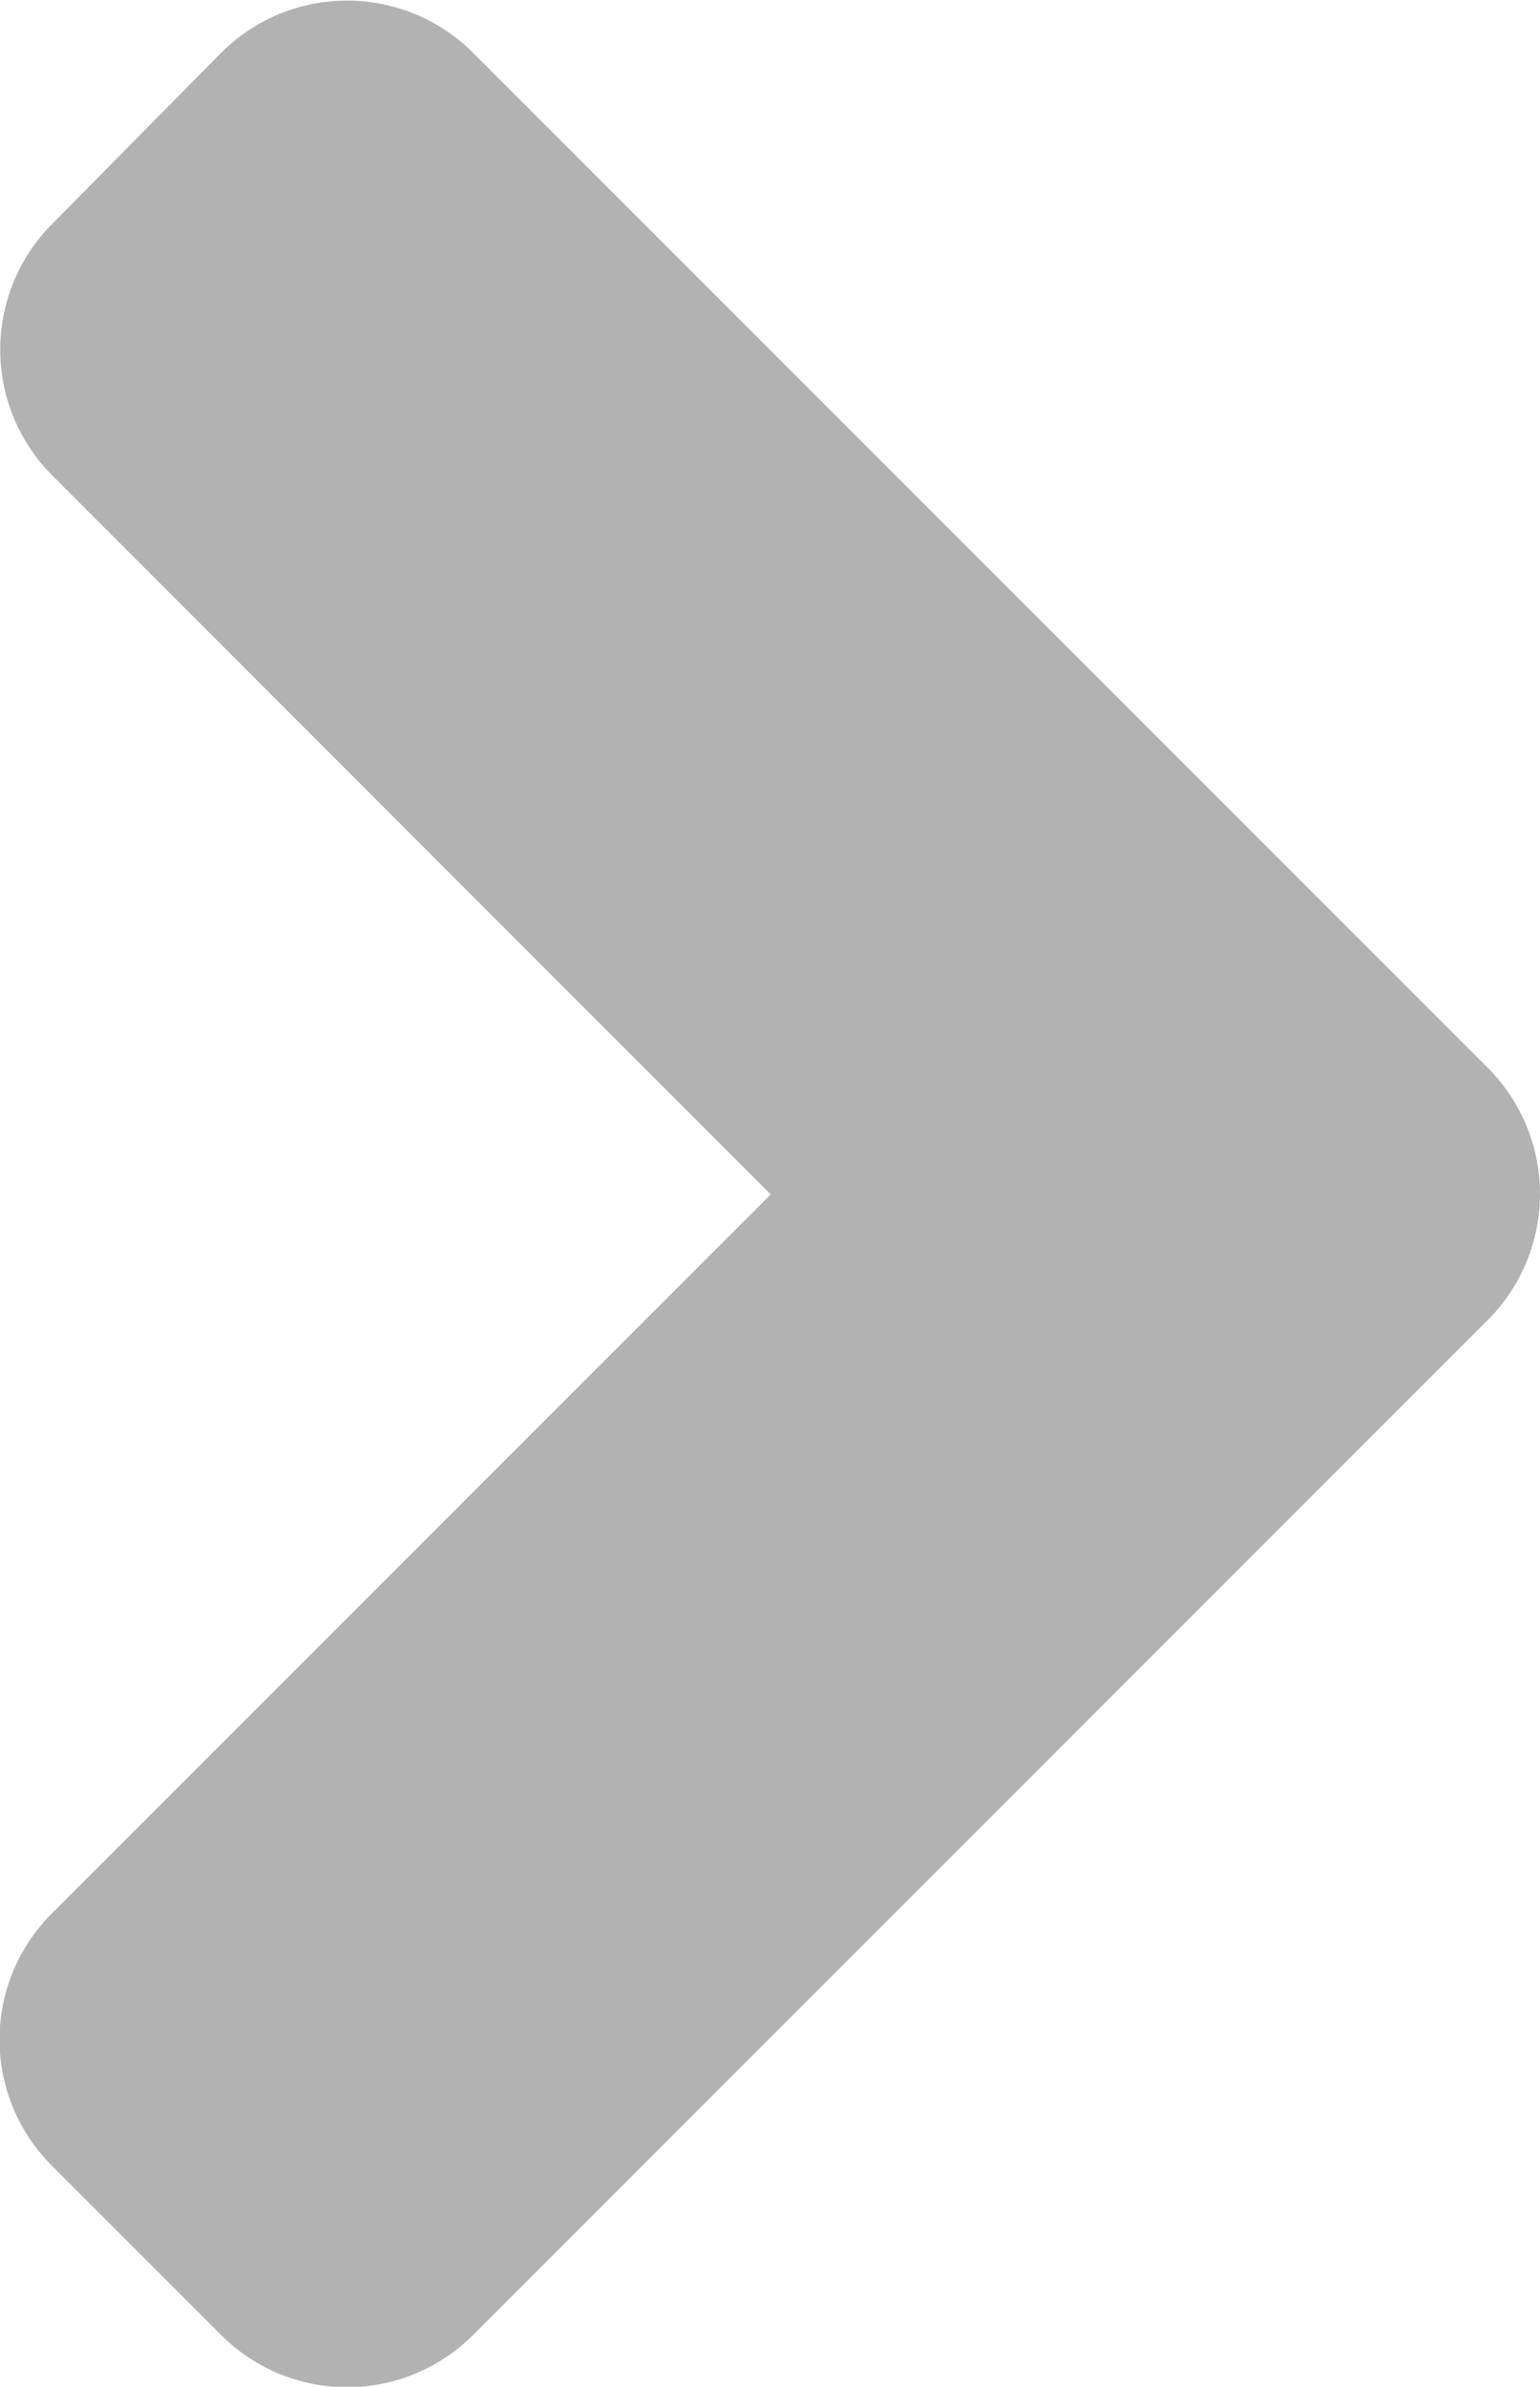 <svg xmlns="http://www.w3.org/2000/svg" width="4.368" height="6.768" viewBox="0 0 4.368 6.768">
  <path id="angle-right" d="M28.969,99.694l-2.876,2.876a.505.505,0,0,1-.717,0l-.478-.478a.505.505,0,0,1,0-.717l2.038-2.038L24.9,97.3a.505.505,0,0,1,0-.717l.476-.482a.505.505,0,0,1,.717,0l2.876,2.876A.506.506,0,0,1,28.969,99.694Z" transform="translate(-24.75 -95.95)" fill="#b2b2b2"/>
</svg>
